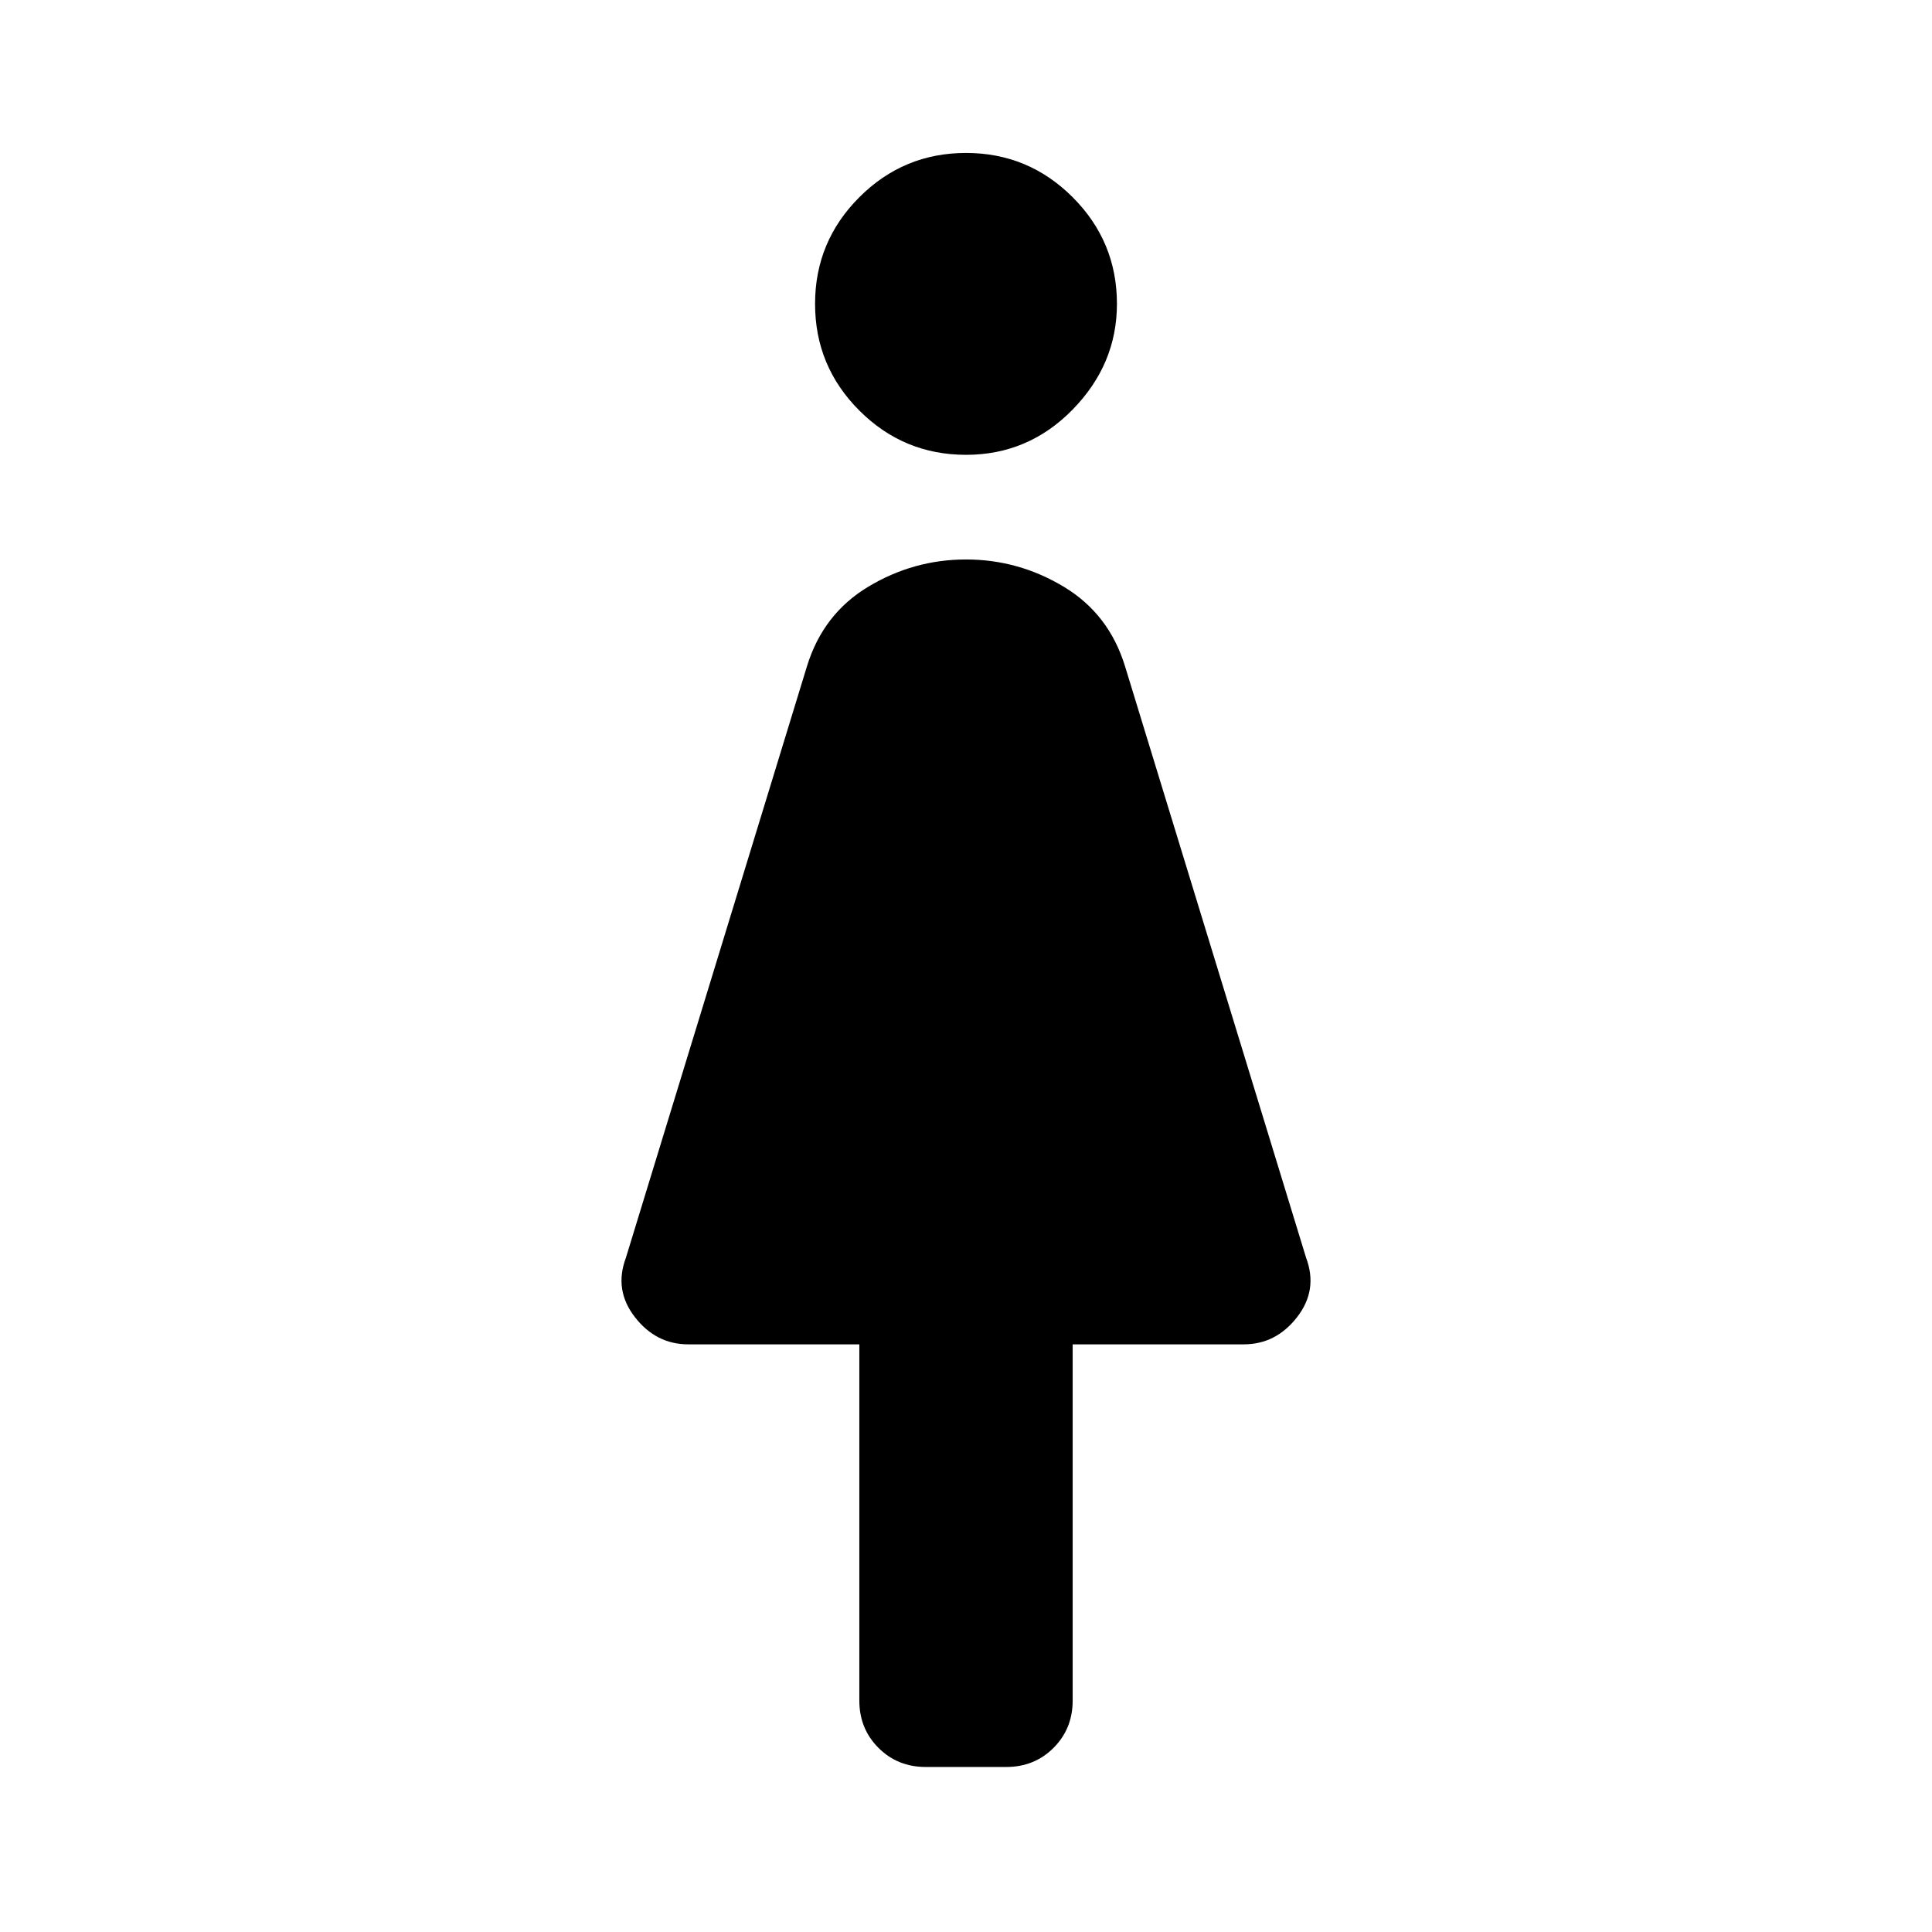 <svg xmlns="http://www.w3.org/2000/svg" height="48" width="48"><path d="M23 43.9q-.7 0-1.175-.475-.475-.475-.475-1.175V33.4H17.1q-.8 0-1.325-.675-.525-.675-.225-1.475l4.5-14.7q.4-1.3 1.525-1.975T24 13.9q1.3 0 2.425.675 1.125.675 1.525 1.975l4.5 14.7q.3.8-.225 1.475T30.9 33.4h-4.25v8.85q0 .7-.475 1.175Q25.7 43.9 25 43.9Zm1-32.6q-1.55 0-2.65-1.1-1.1-1.1-1.1-2.65 0-1.55 1.1-2.65 1.1-1.1 2.65-1.1 1.55 0 2.65 1.1 1.1 1.1 1.1 2.65 0 1.5-1.1 2.625T24 11.3Z"/></svg>